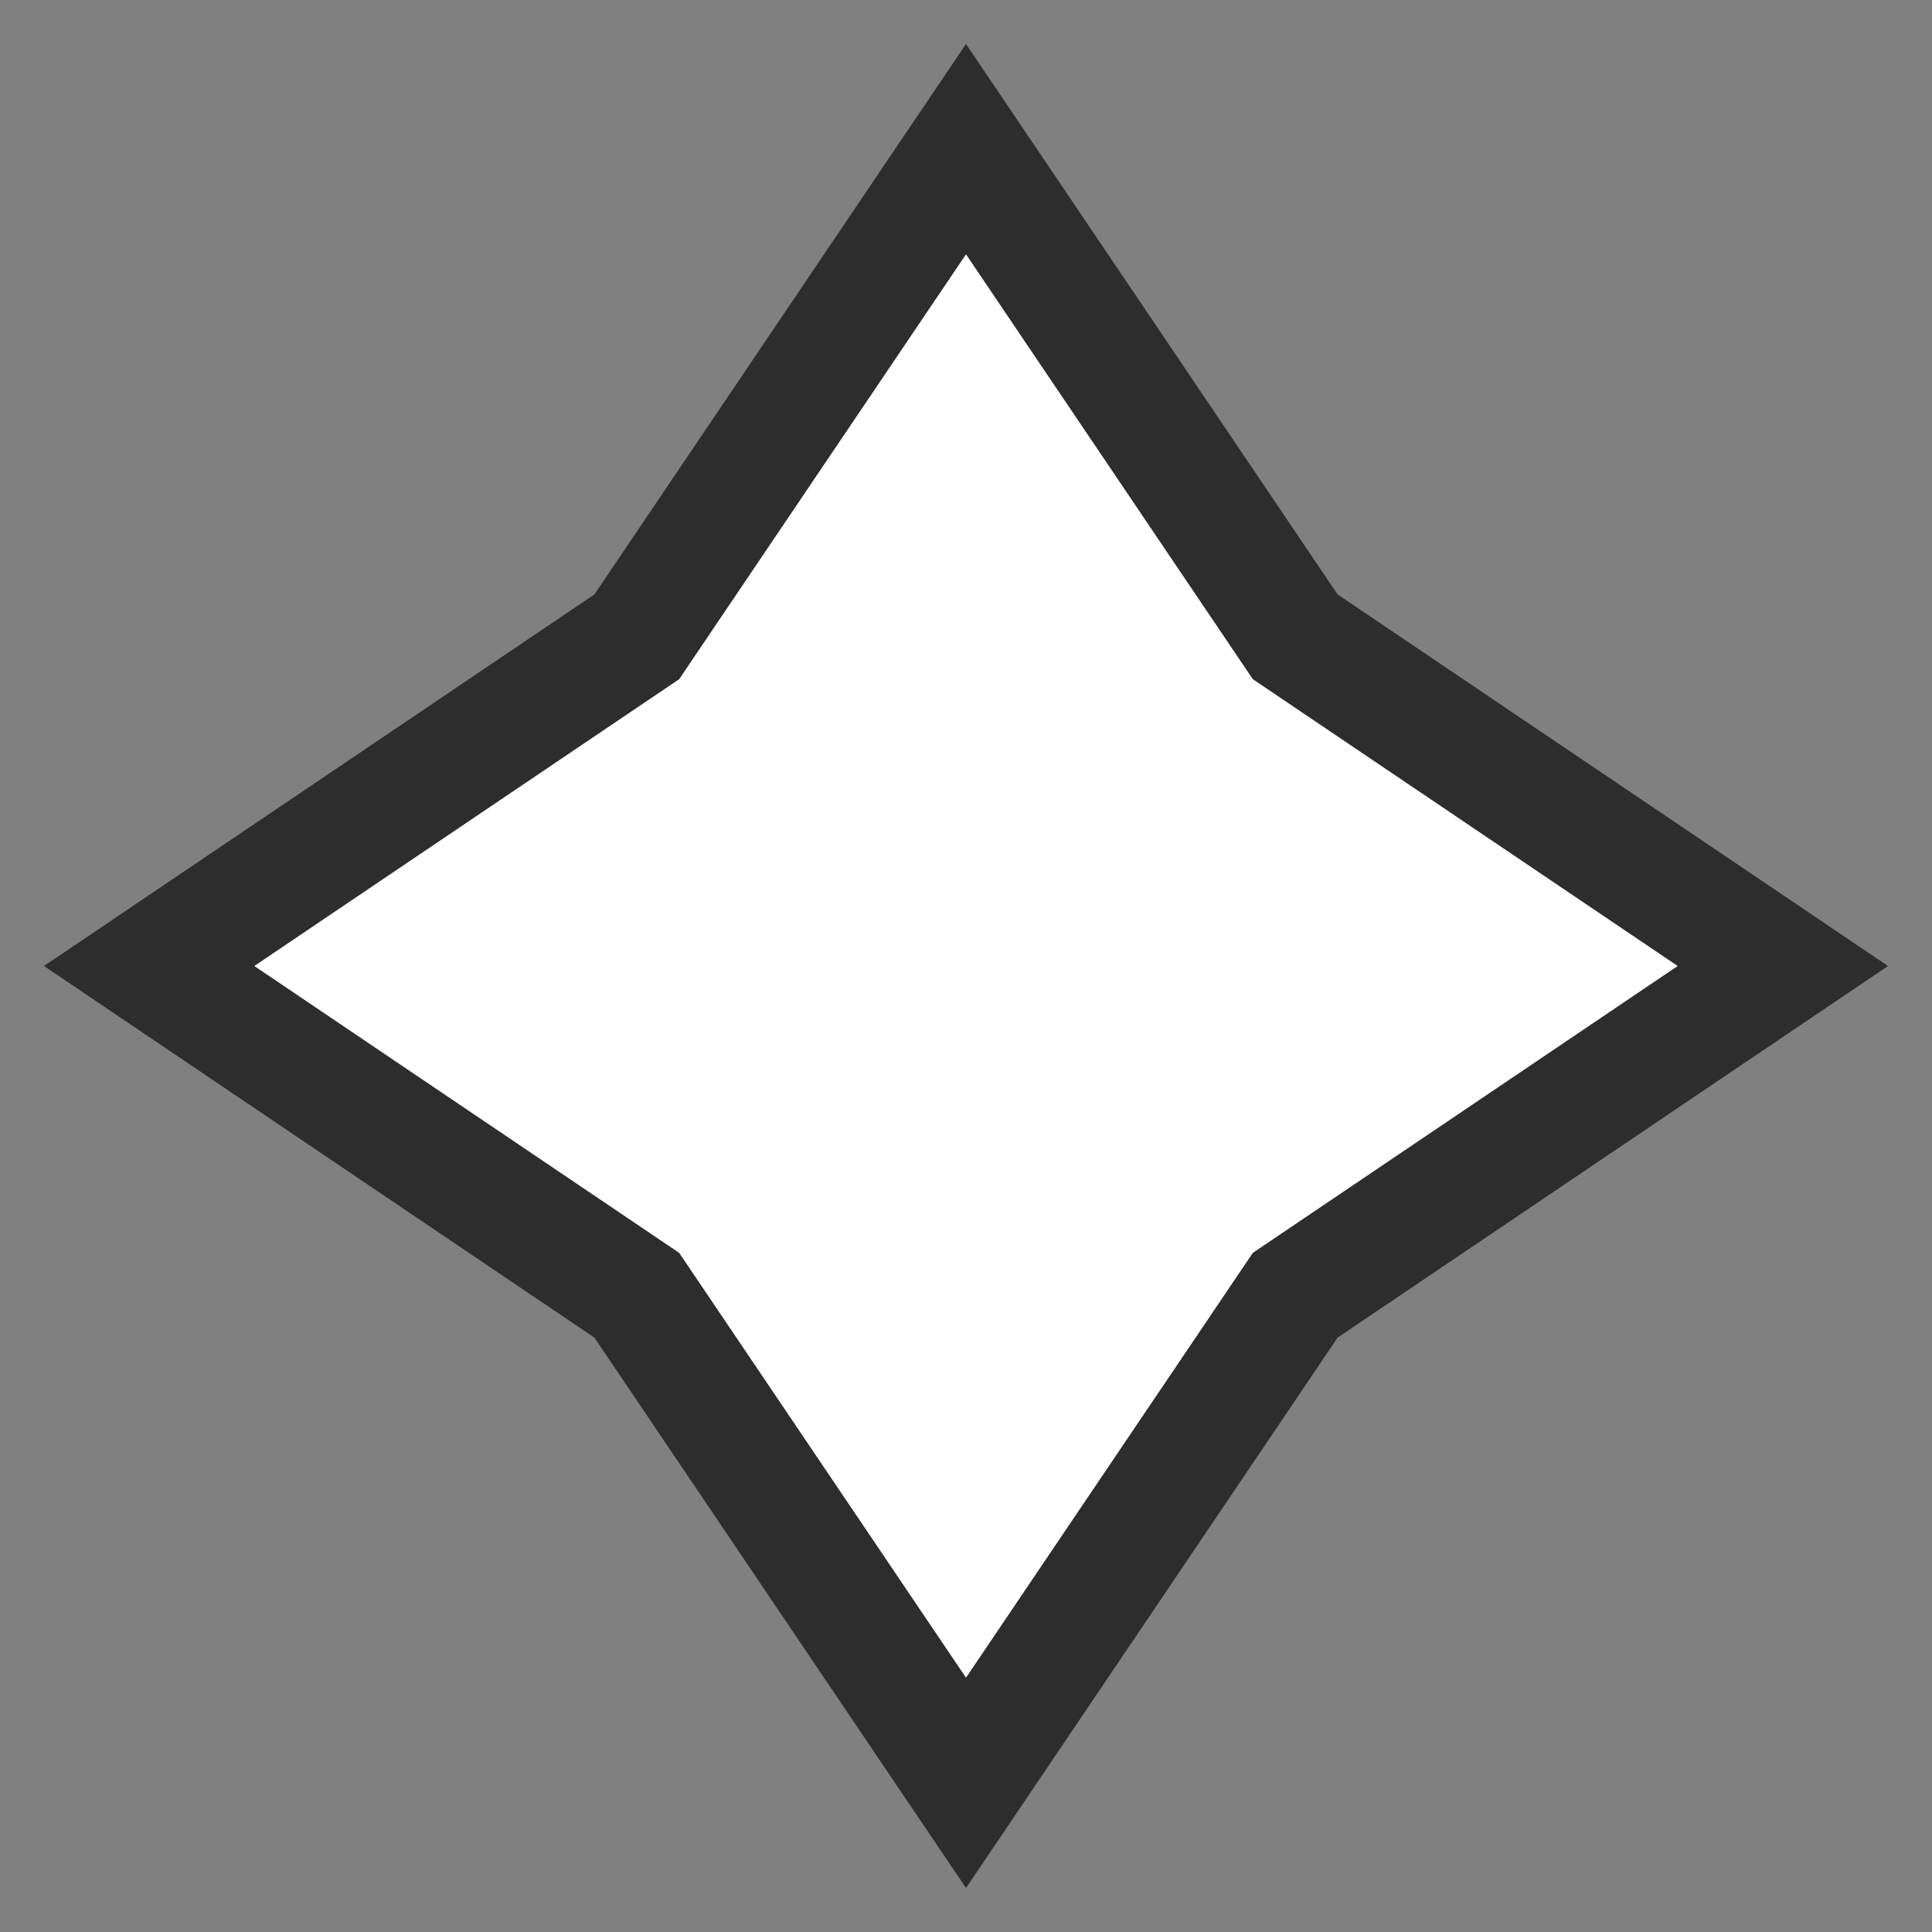<svg xmlns="http://www.w3.org/2000/svg" width="120" height="120" viewBox="0 0 31.75 31.75"><rect x="0" y="0" width="31.75" height="31.75" fill="#808080" stroke="none"/><path d="M21.285 21.286l-5.41 8.013-5.41-8.013-8.014-5.411 8.014-5.41 5.41-8.014 5.41 8.014 8.014 5.41z" fill="#fff" stroke="#2d2d2d" stroke-width="1.934"/></svg>